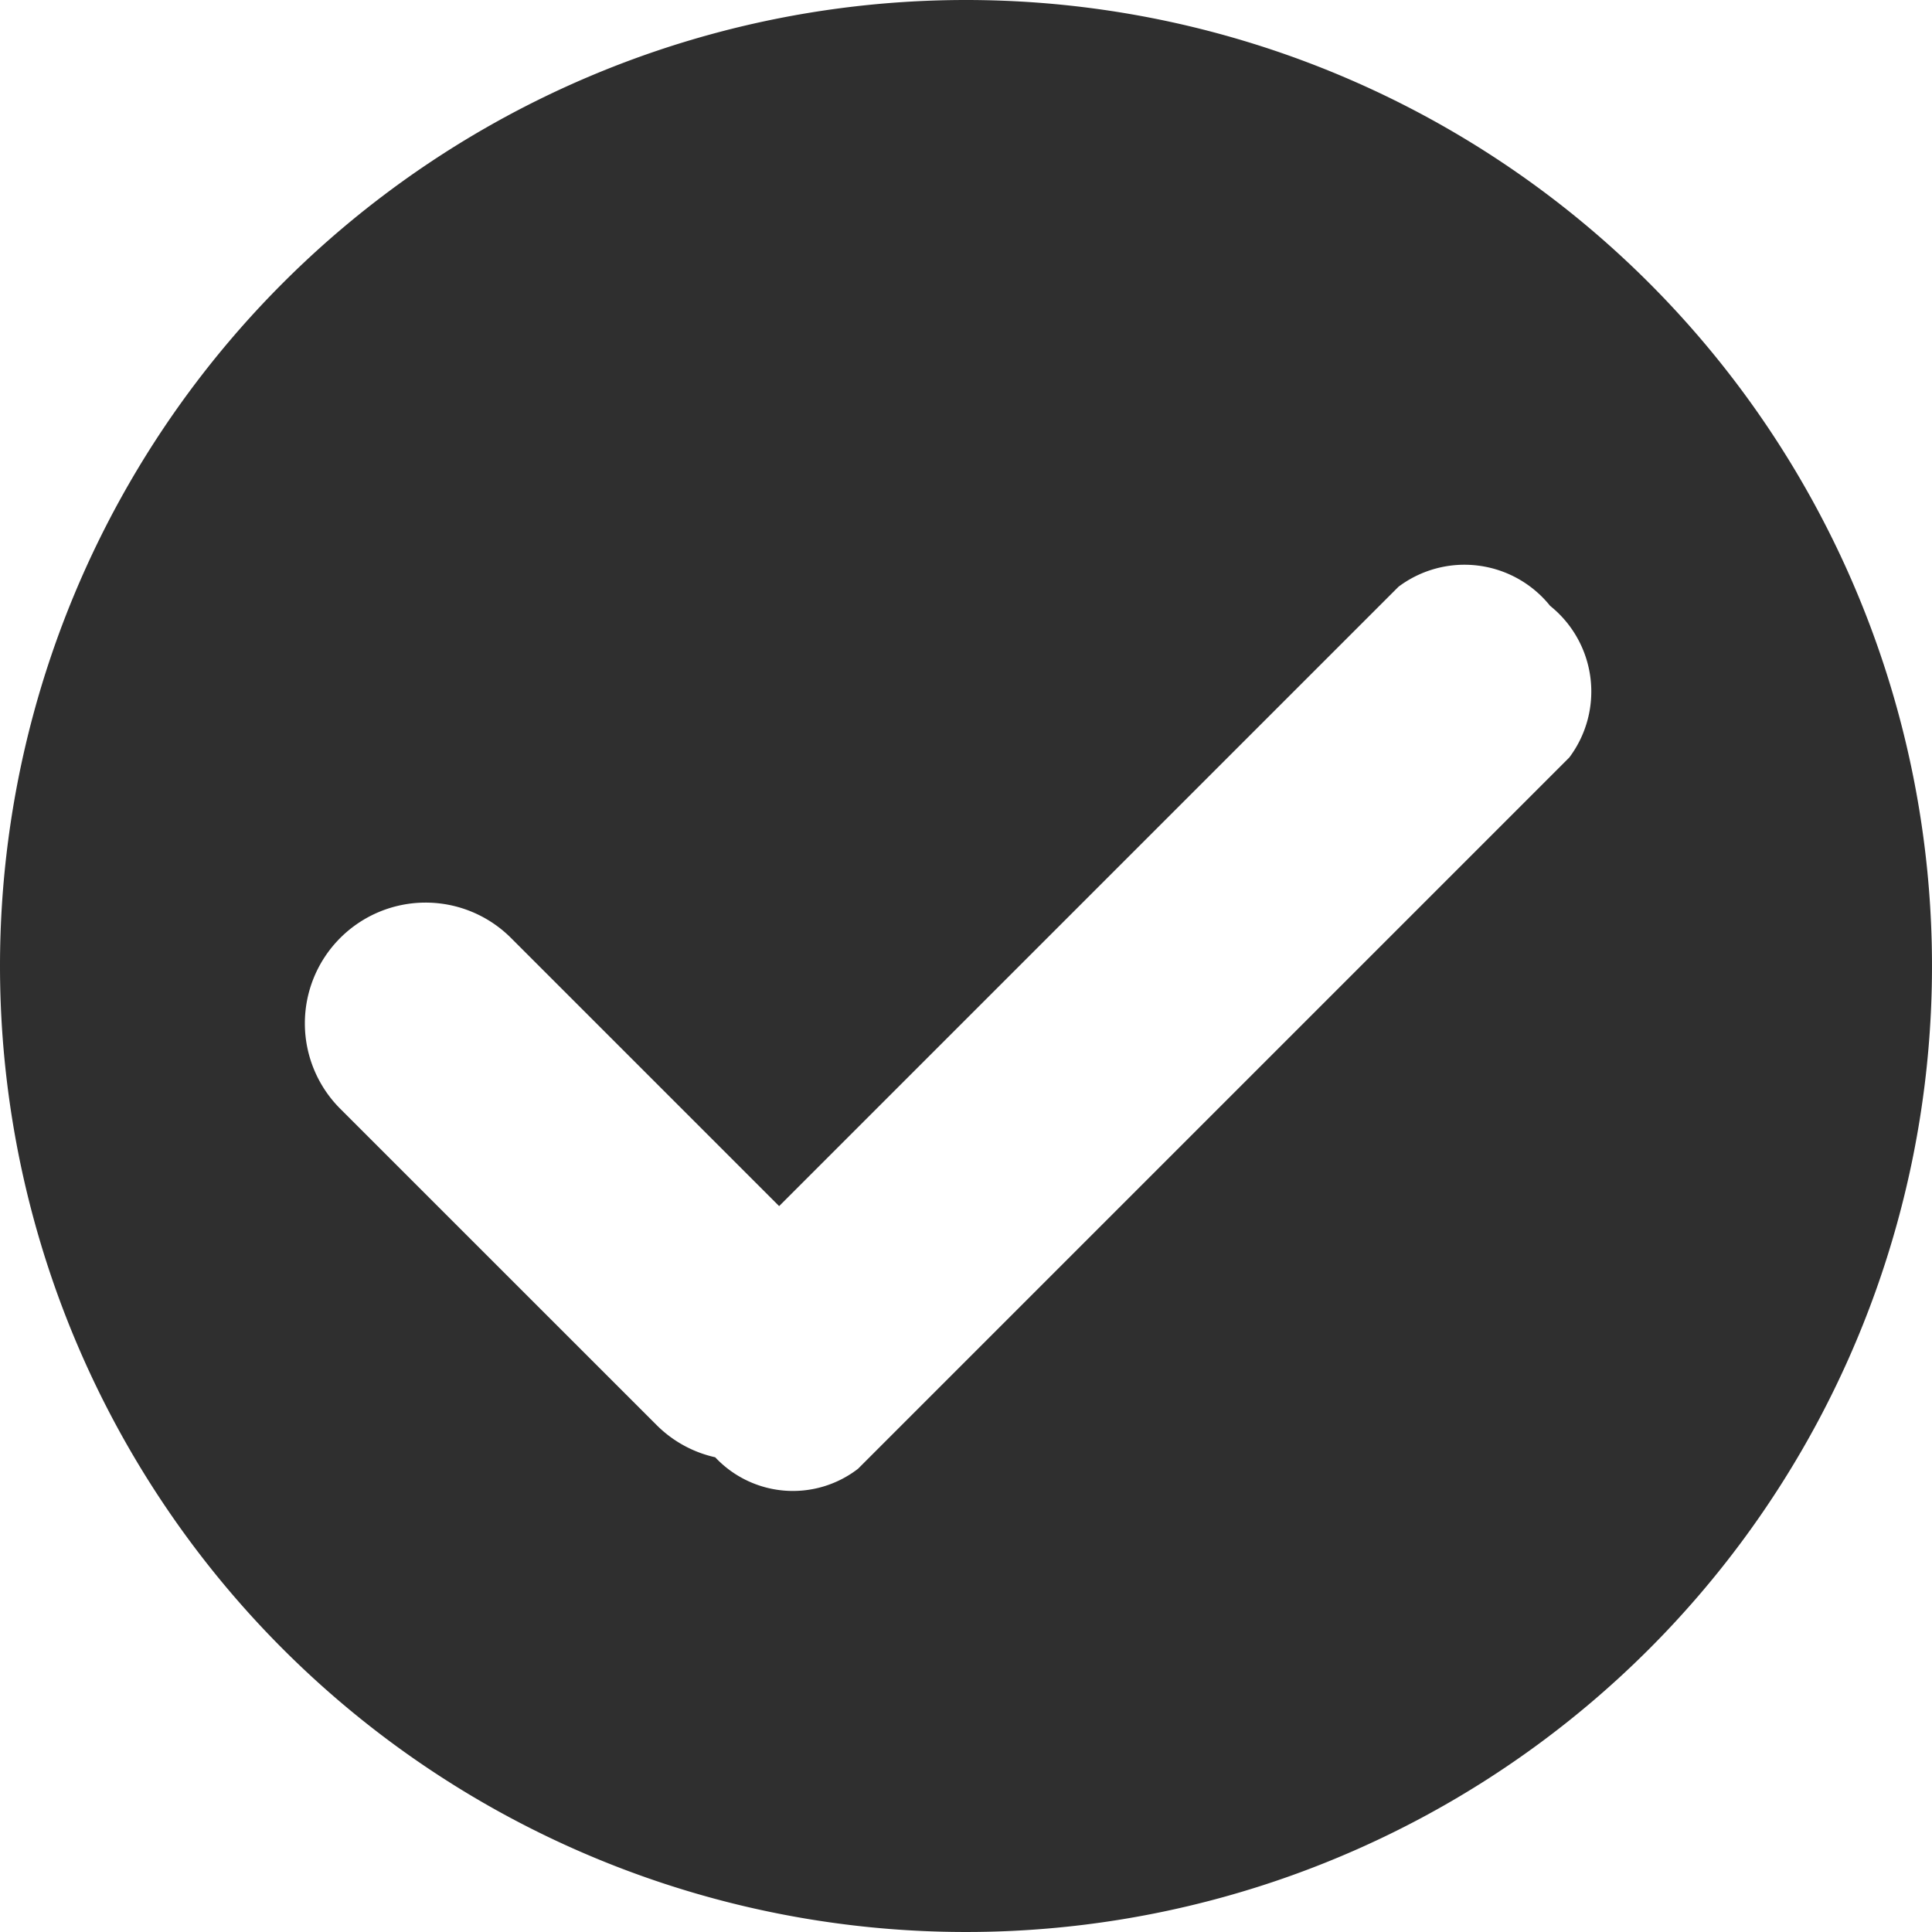 <svg xmlns="http://www.w3.org/2000/svg" width="32" height="32" viewBox="0 0 32 32">
  <defs>
    <style>
      .cls-1 {
        fill: #2f2f2f;
        fill-rule: evenodd;
      }
    </style>
  </defs>
  <path id="ok" class="cls-1" d="M380,104a16,16,0,1,1-16,16A16,16,0,0,1,380,104Zm9.992,12.547-11.781,11.781a1.765,1.765,0,0,1-2.365-.191,1.978,1.978,0,0,1-.967-0.53l-5.243-5.242a2,2,0,1,1,2.827-2.83l4.442,4.442,10.259-10.259a1.819,1.819,0,0,1,2.511.317h0A1.818,1.818,0,0,1,389.992,116.547Z" transform="translate(-364 -104)"/>
</svg>

